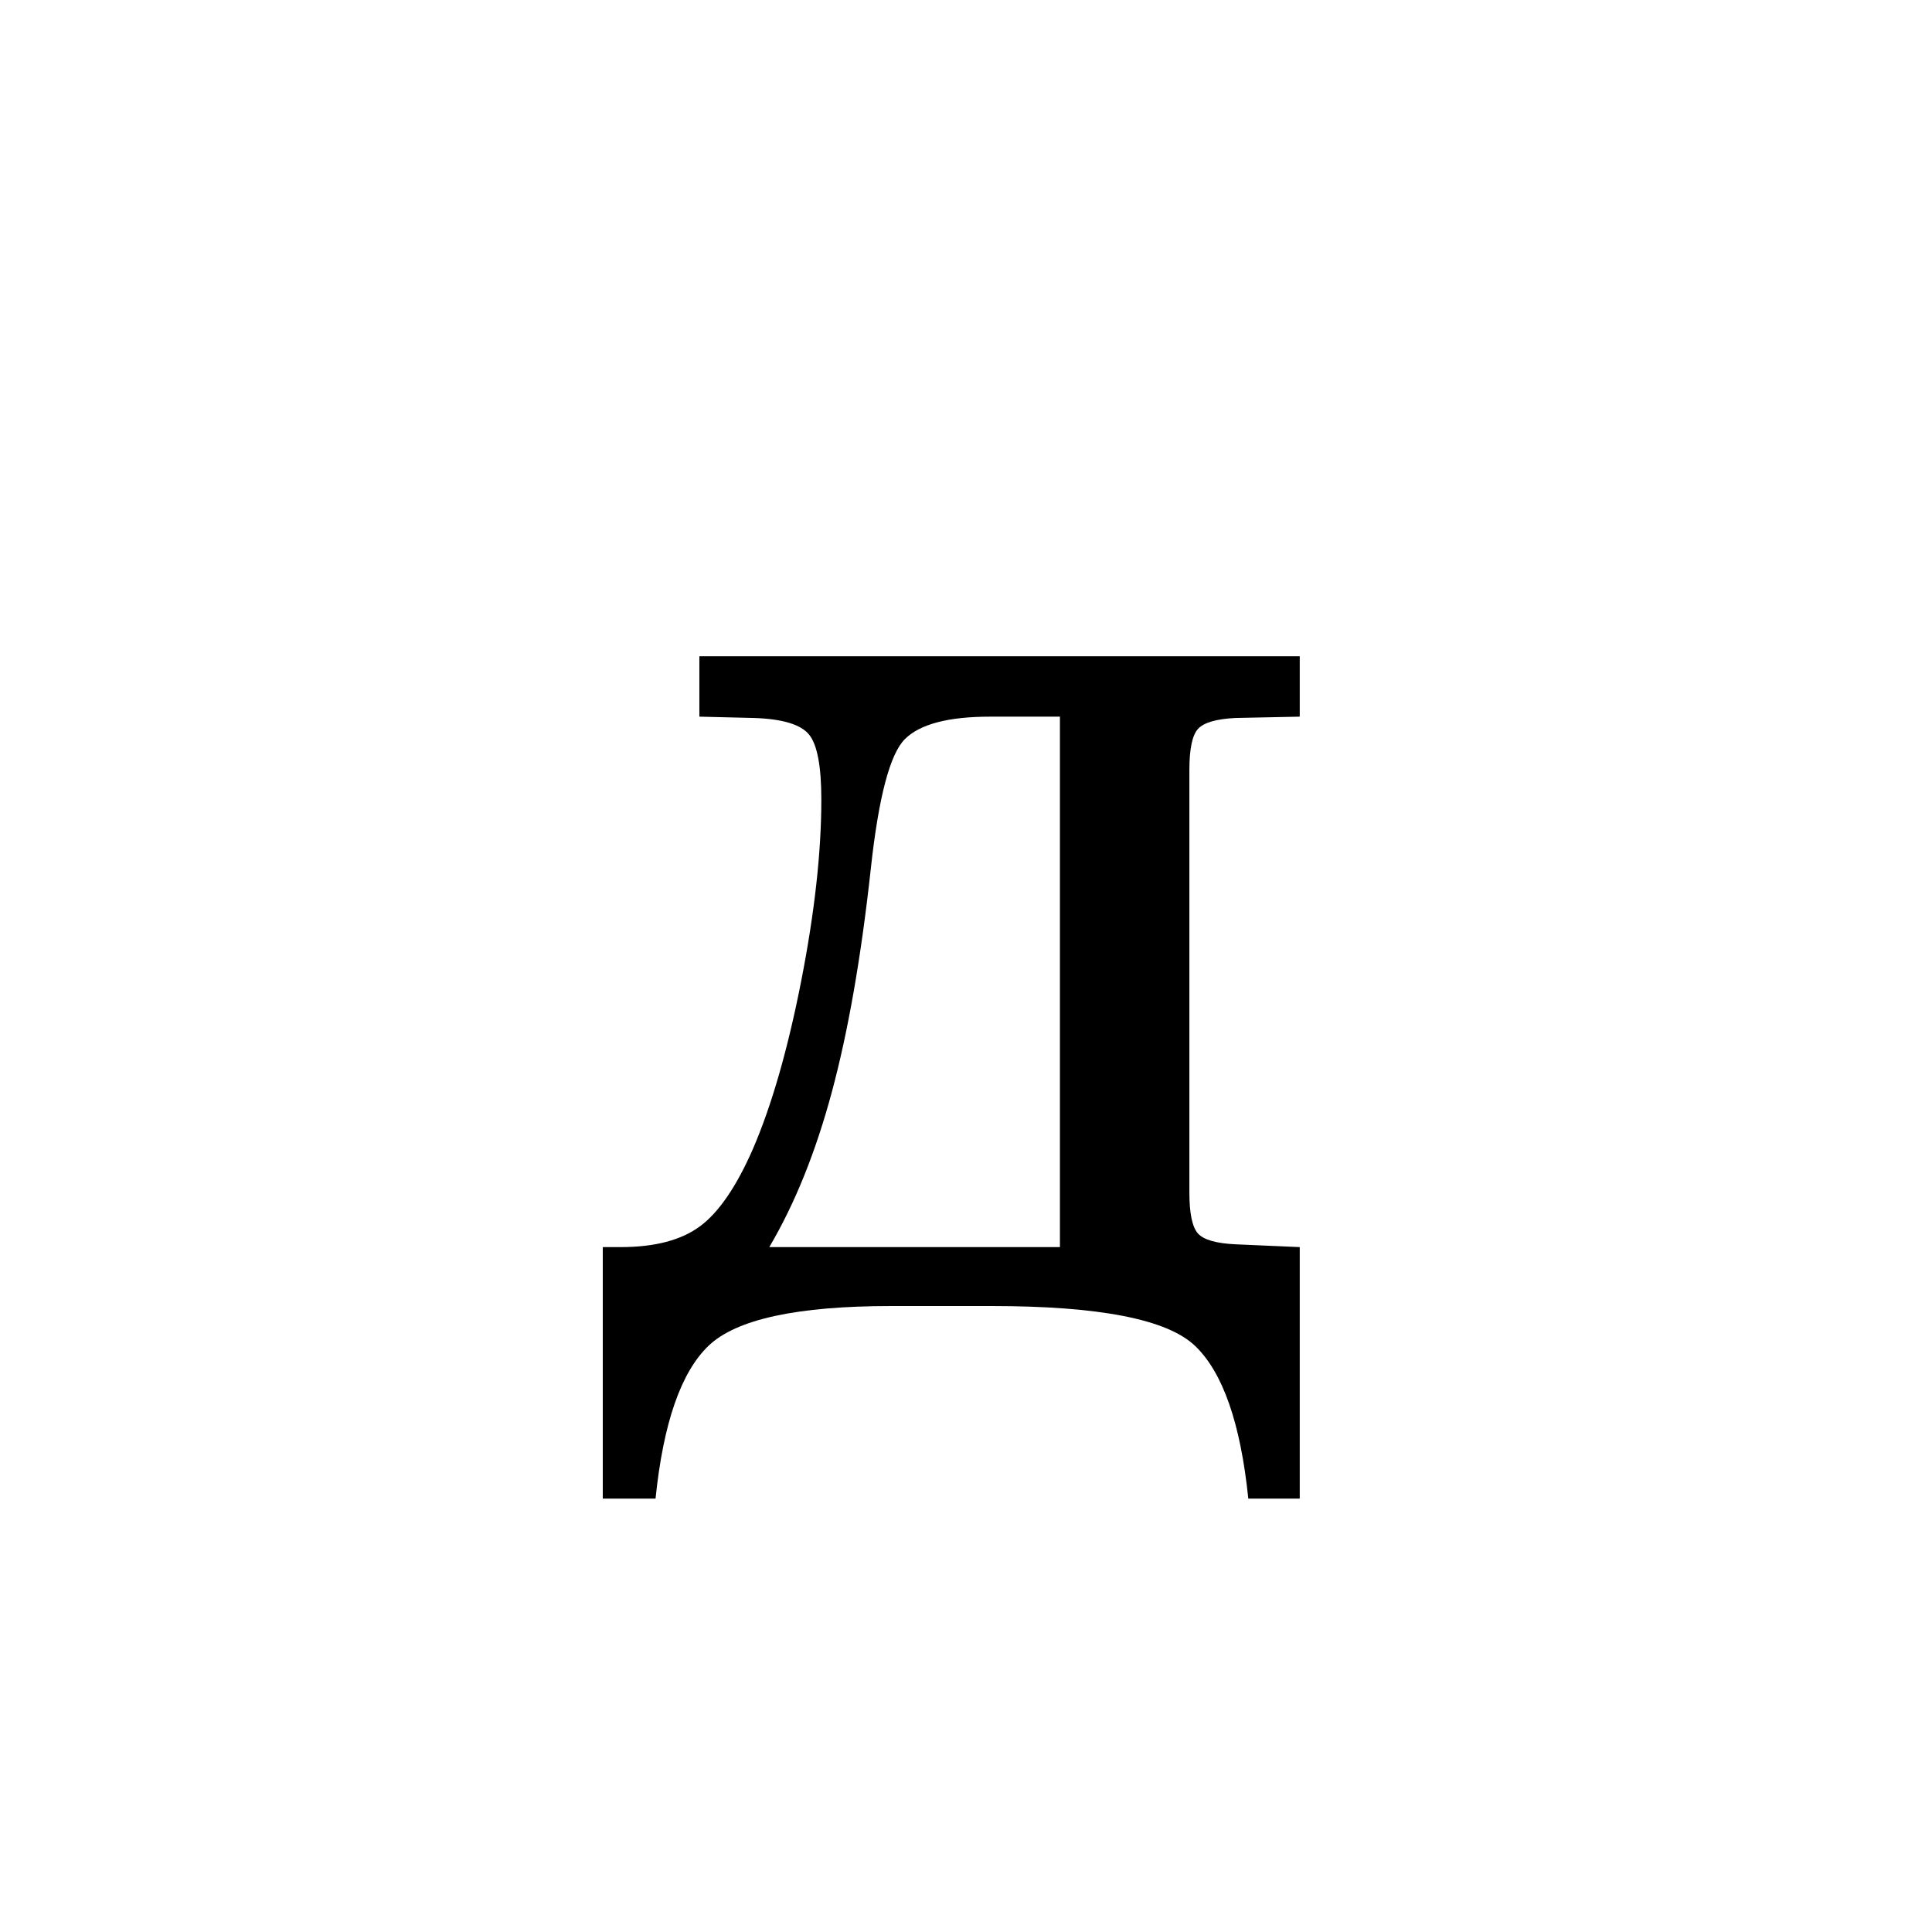 <?xml version="1.0" encoding="UTF-8"?><svg enable-background="new 0 0 250 250" height="250px" viewBox="0 0 250 250" width="250px" x="0px" xml:space="preserve" xmlns="http://www.w3.org/2000/svg" xmlns:xlink="http://www.w3.org/1999/xlink" y="0px"><defs><symbol id="e169e26aa" overflow="visible"><path d="M23.766-7.625h37.609v-68.64h-9.047c-5.387 0-9.055.964-11 2.89-1.95 1.918-3.43 7.547-4.437 16.89-1.243 11.344-2.914 20.922-5.016 28.735-2.094 7.805-4.797 14.512-8.11 20.125zm68.64-76.453v7.812l-8.328.172c-2.492.125-4.105.602-4.844 1.422-.742.824-1.109 2.602-1.109 5.328v54.625c0 2.719.367 4.496 1.11 5.328.738.825 2.378 1.293 4.921 1.407l8.25.359v32.547H85.75c-1-9.762-3.305-16.356-6.906-19.781C75.238 1.71 66.457 0 52.5 0H39.547c-12.18 0-20.059 1.71-23.64 5.14-3.575 3.426-5.86 10.02-6.86 19.782H2.219V-7.625h2.297c4.437 0 7.867-.898 10.296-2.703 2.426-1.8 4.704-5.129 6.829-9.985 2.425-5.613 4.507-12.851 6.25-21.718 1.738-8.875 2.609-16.707 2.609-23.5 0-4.32-.531-7.13-1.594-8.422-1.062-1.3-3.43-2.016-7.093-2.14l-7.094-.173v-7.812zm0 0"/></symbol></defs><use x="75.78" xlink:href="#e169e26aa" y="169"/></svg>